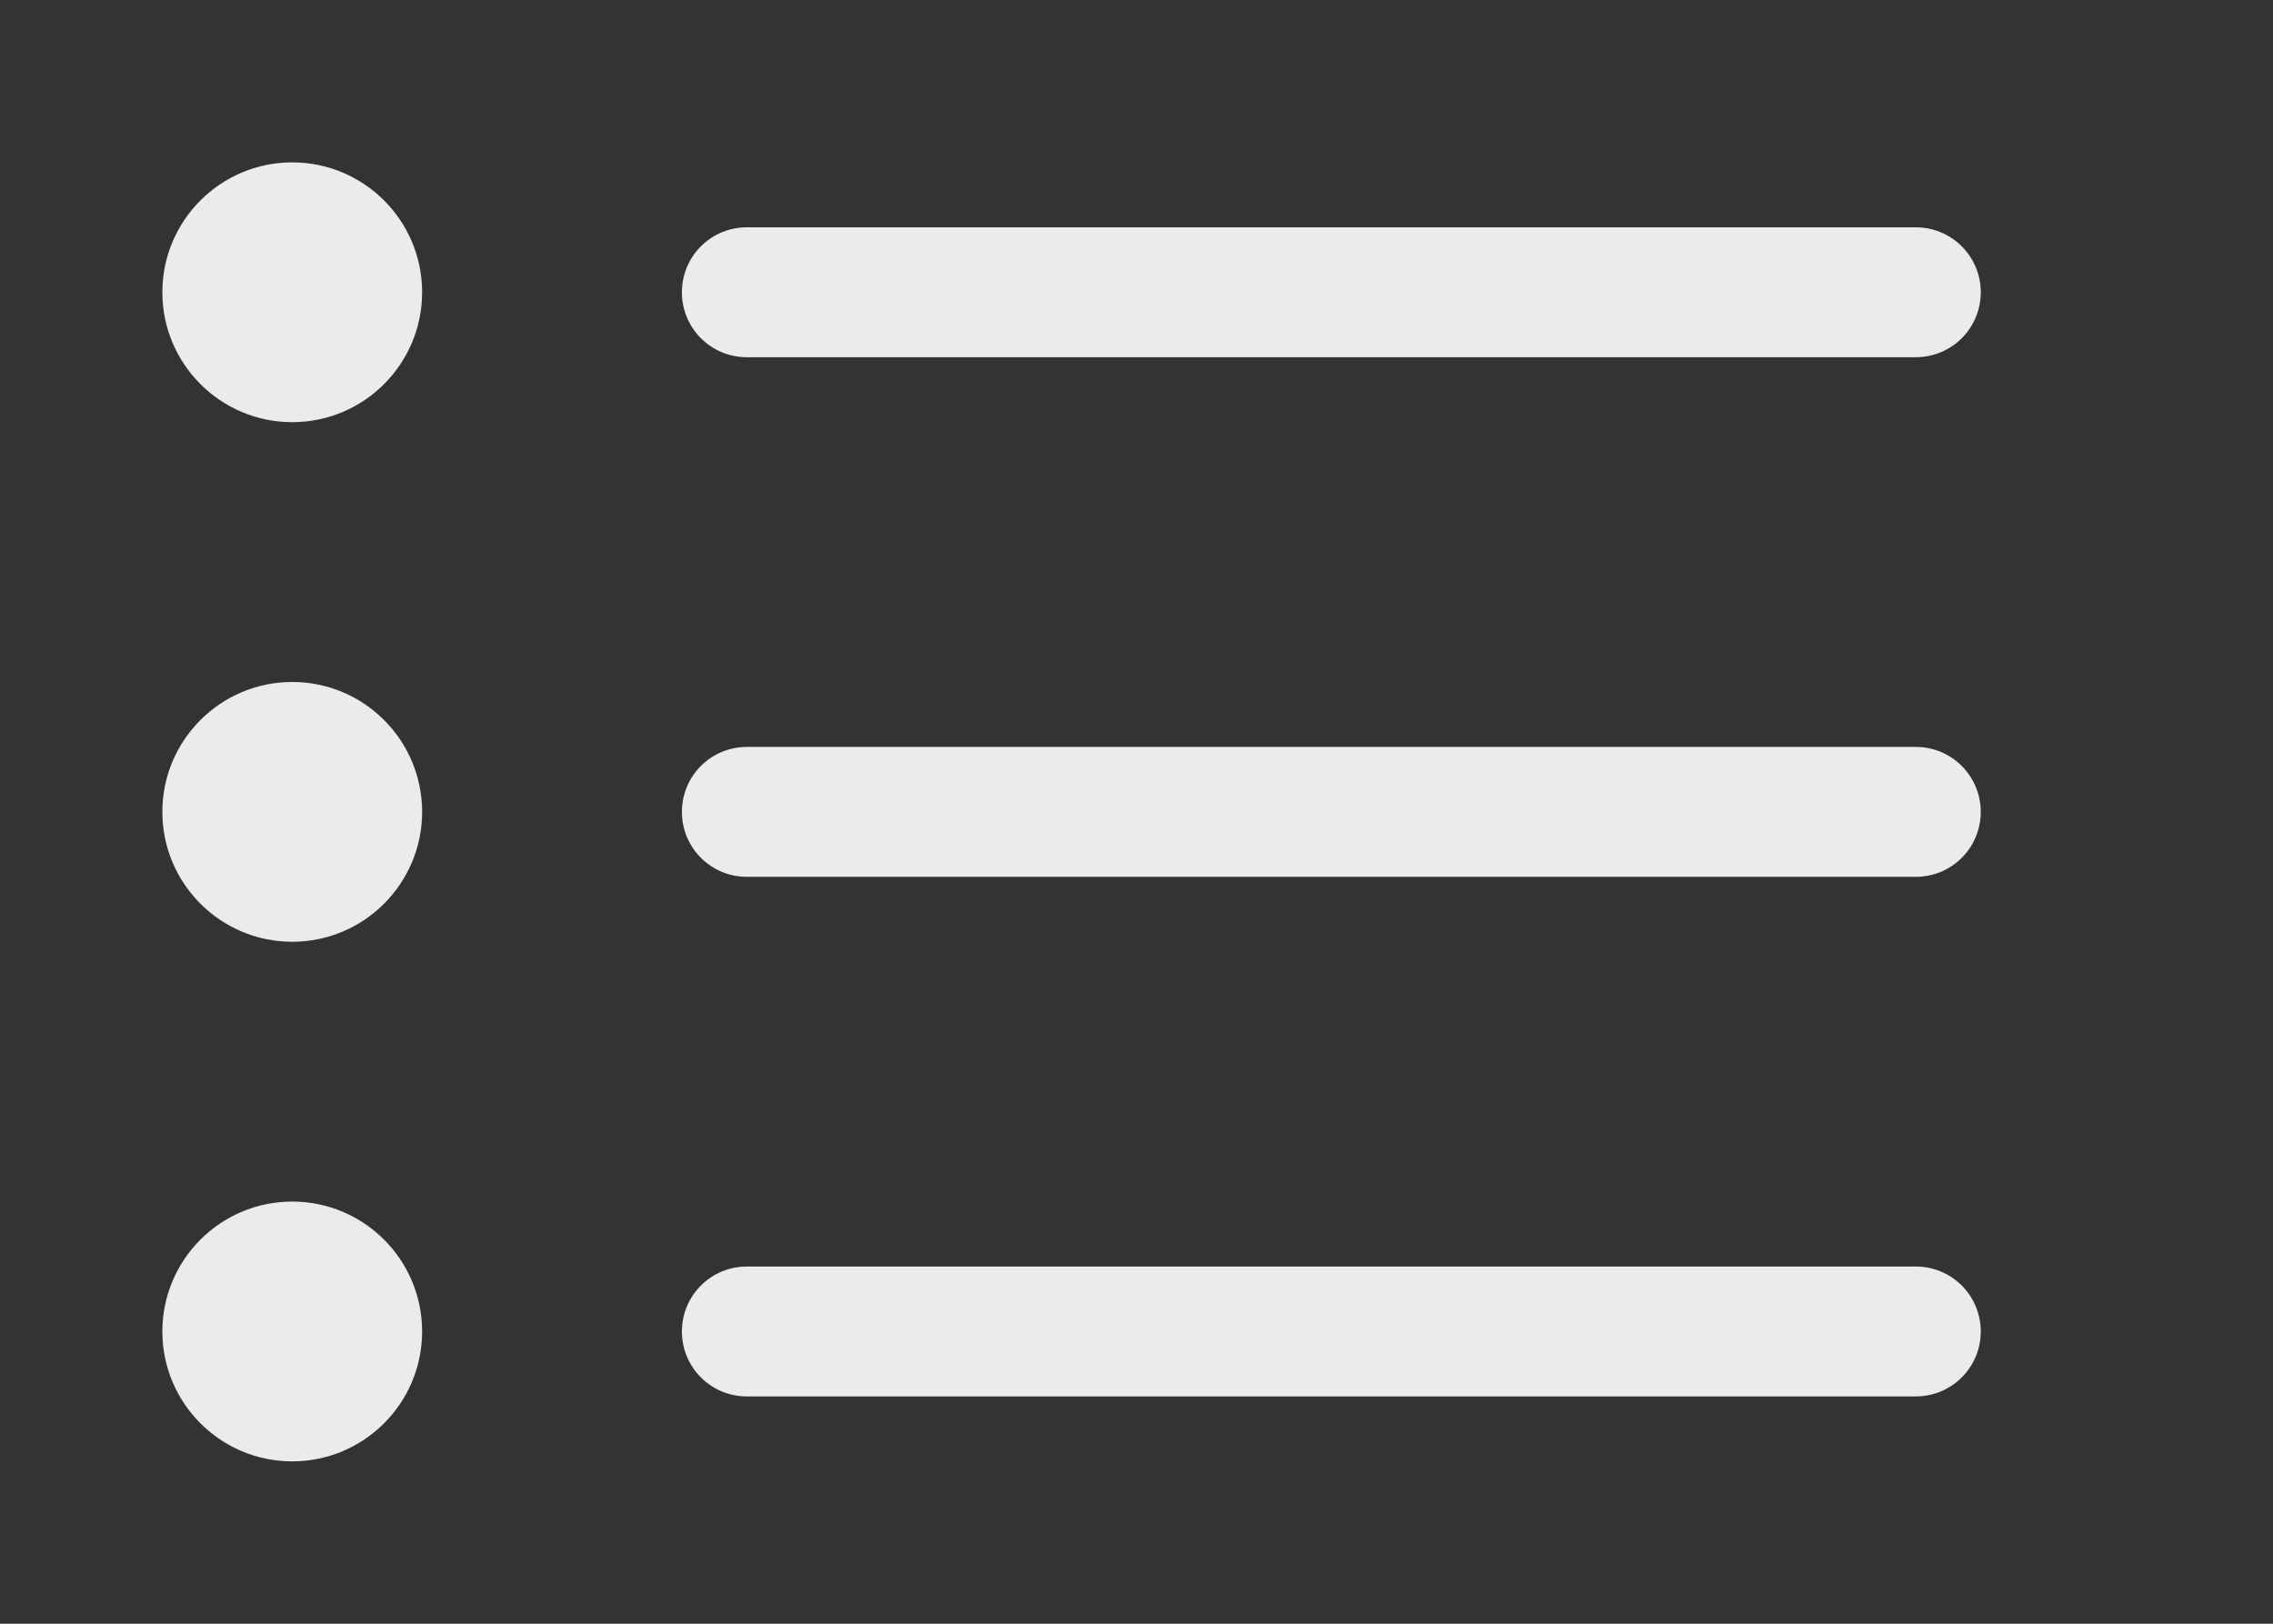 <!-- Generated by IcoMoon.io -->
<svg version="1.1" xmlns="http://www.w3.org/2000/svg" width="56" height="40" viewBox="0 0 56 40">
<rect x="0" y="0" width="56" height="40" fill="#333333" stroke="none"/>
<title>bm-bullet-list</title>
<path fill="#ebebeb" d="M47.2 31.2h-28.8c-0.885 0-1.6 0.717-1.6 1.6 0 0.885 0.715 1.6 1.6 1.6h28.8c0.885 0 1.6-0.715 1.6-1.6 0-0.883-0.715-1.6-1.6-1.6v0zM7.2 4c-1.766 0-3.2 1.434-3.2 3.2s1.434 3.2 3.2 3.2c1.766 0 3.2-1.434 3.2-3.2s-1.434-3.2-3.2-3.2v0zM18.4 8.8h28.8c0.885 0 1.6-0.715 1.6-1.6s-0.715-1.6-1.6-1.6h-28.8c-0.885 0-1.6 0.715-1.6 1.6s0.715 1.6 1.6 1.6v0zM47.2 18.4h-28.8c-0.885 0-1.6 0.717-1.6 1.6 0 0.885 0.715 1.6 1.6 1.6h28.8c0.885 0 1.6-0.715 1.6-1.6 0-0.883-0.715-1.6-1.6-1.6v0zM7.2 16.8c-1.766 0-3.2 1.434-3.2 3.2s1.434 3.2 3.2 3.2c1.766 0 3.2-1.434 3.2-3.2s-1.434-3.2-3.2-3.2v0zM7.2 29.6c-1.766 0-3.2 1.434-3.2 3.2s1.434 3.2 3.2 3.2c1.766 0 3.2-1.434 3.2-3.2s-1.434-3.2-3.2-3.2v0z"></path>
</svg>
